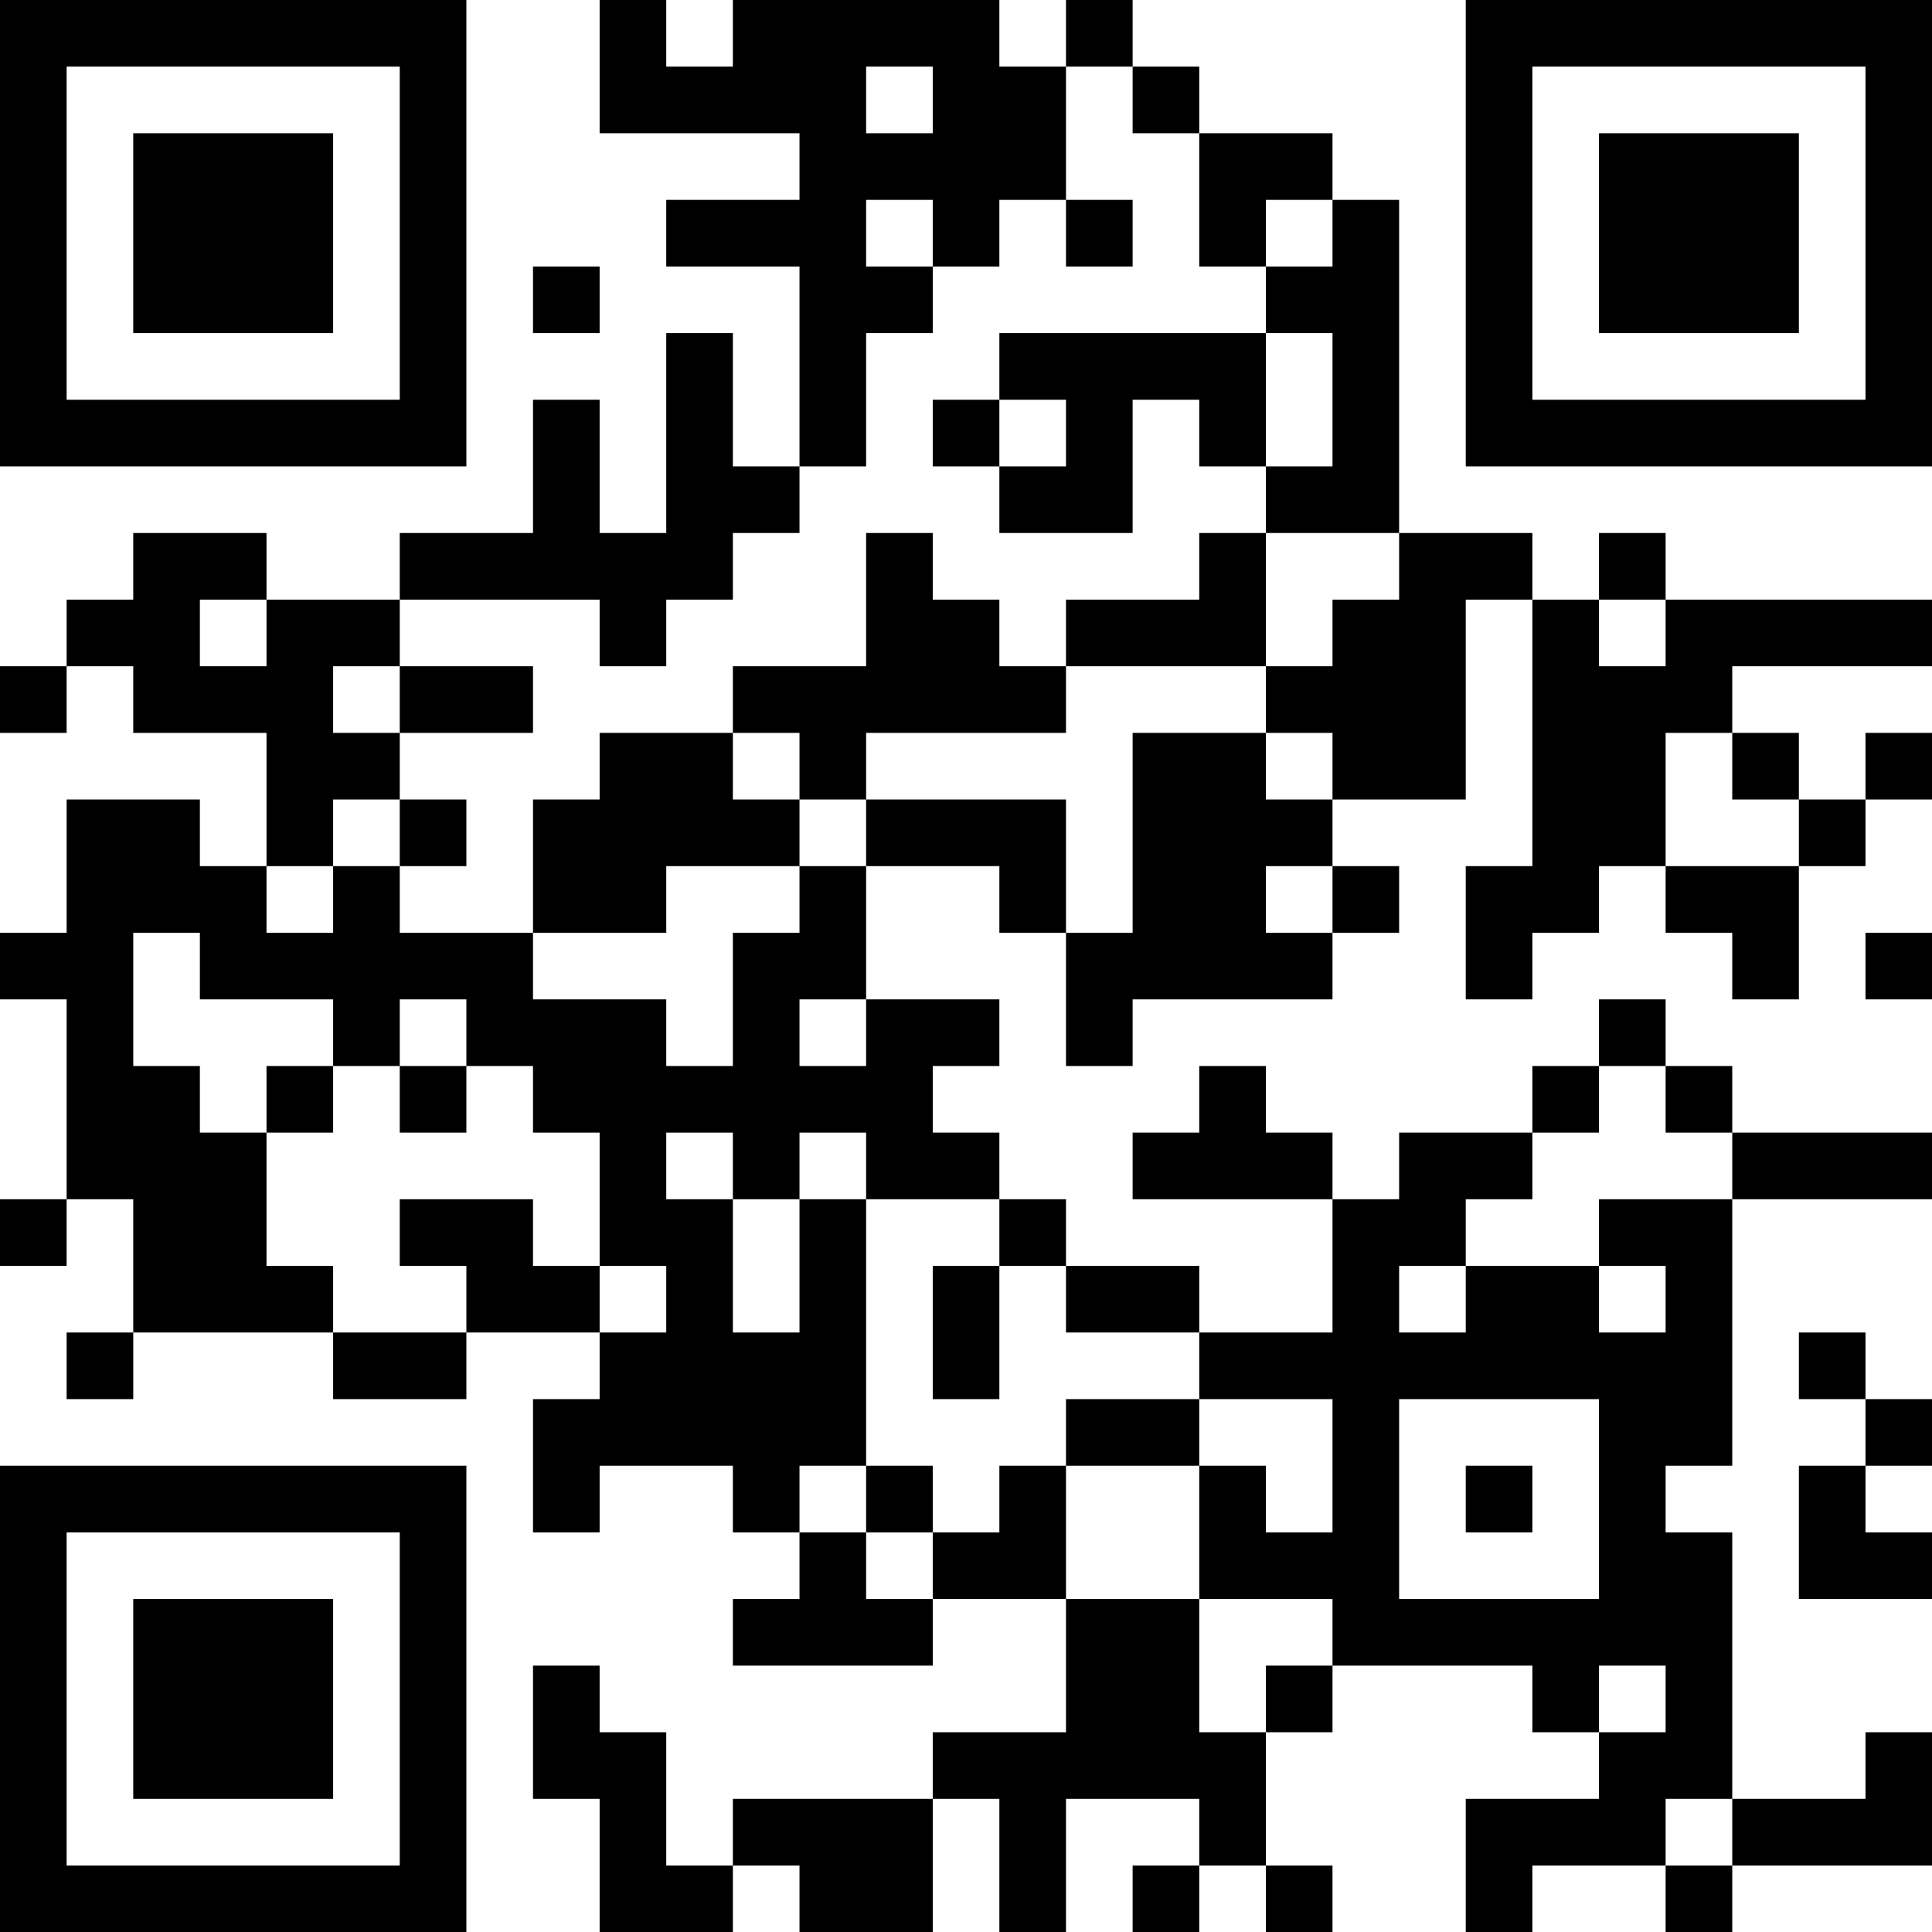 <?xml version="1.0" encoding="UTF-8"?>
<svg xmlns="http://www.w3.org/2000/svg" version="1.1" width="200" height="200" viewBox="0 0 200 200"><rect x="0" y="0" width="200" height="200" fill="#ffffff"/><g transform="scale(6.897)"><g transform="translate(0,0)"><path fill-rule="evenodd" d="M9 0L9 2L12 2L12 3L10 3L10 4L12 4L12 7L11 7L11 5L10 5L10 8L9 8L9 6L8 6L8 8L6 8L6 9L4 9L4 8L2 8L2 9L1 9L1 10L0 10L0 11L1 11L1 10L2 10L2 11L4 11L4 13L3 13L3 12L1 12L1 14L0 14L0 15L1 15L1 18L0 18L0 19L1 19L1 18L2 18L2 20L1 20L1 21L2 21L2 20L5 20L5 21L7 21L7 20L9 20L9 21L8 21L8 23L9 23L9 22L11 22L11 23L12 23L12 24L11 24L11 25L14 25L14 24L16 24L16 26L14 26L14 27L11 27L11 28L10 28L10 26L9 26L9 25L8 25L8 27L9 27L9 29L11 29L11 28L12 28L12 29L14 29L14 27L15 27L15 29L16 29L16 27L18 27L18 28L17 28L17 29L18 29L18 28L19 28L19 29L20 29L20 28L19 28L19 26L20 26L20 25L23 25L23 26L24 26L24 27L22 27L22 29L23 29L23 28L25 28L25 29L26 29L26 28L29 28L29 26L28 26L28 27L26 27L26 23L25 23L25 22L26 22L26 18L29 18L29 17L26 17L26 16L25 16L25 15L24 15L24 16L23 16L23 17L21 17L21 18L20 18L20 17L19 17L19 16L18 16L18 17L17 17L17 18L20 18L20 20L18 20L18 19L16 19L16 18L15 18L15 17L14 17L14 16L15 16L15 15L13 15L13 13L15 13L15 14L16 14L16 16L17 16L17 15L20 15L20 14L21 14L21 13L20 13L20 12L22 12L22 9L23 9L23 13L22 13L22 15L23 15L23 14L24 14L24 13L25 13L25 14L26 14L26 15L27 15L27 13L28 13L28 12L29 12L29 11L28 11L28 12L27 12L27 11L26 11L26 10L29 10L29 9L25 9L25 8L24 8L24 9L23 9L23 8L21 8L21 3L20 3L20 2L18 2L18 1L17 1L17 0L16 0L16 1L15 1L15 0L11 0L11 1L10 1L10 0ZM13 1L13 2L14 2L14 1ZM16 1L16 3L15 3L15 4L14 4L14 3L13 3L13 4L14 4L14 5L13 5L13 7L12 7L12 8L11 8L11 9L10 9L10 10L9 10L9 9L6 9L6 10L5 10L5 11L6 11L6 12L5 12L5 13L4 13L4 14L5 14L5 13L6 13L6 14L8 14L8 15L10 15L10 16L11 16L11 14L12 14L12 13L13 13L13 12L16 12L16 14L17 14L17 11L19 11L19 12L20 12L20 11L19 11L19 10L20 10L20 9L21 9L21 8L19 8L19 7L20 7L20 5L19 5L19 4L20 4L20 3L19 3L19 4L18 4L18 2L17 2L17 1ZM16 3L16 4L17 4L17 3ZM8 4L8 5L9 5L9 4ZM15 5L15 6L14 6L14 7L15 7L15 8L17 8L17 6L18 6L18 7L19 7L19 5ZM15 6L15 7L16 7L16 6ZM13 8L13 10L11 10L11 11L9 11L9 12L8 12L8 14L10 14L10 13L12 13L12 12L13 12L13 11L16 11L16 10L19 10L19 8L18 8L18 9L16 9L16 10L15 10L15 9L14 9L14 8ZM3 9L3 10L4 10L4 9ZM24 9L24 10L25 10L25 9ZM6 10L6 11L8 11L8 10ZM11 11L11 12L12 12L12 11ZM25 11L25 13L27 13L27 12L26 12L26 11ZM6 12L6 13L7 13L7 12ZM19 13L19 14L20 14L20 13ZM2 14L2 16L3 16L3 17L4 17L4 19L5 19L5 20L7 20L7 19L6 19L6 18L8 18L8 19L9 19L9 20L10 20L10 19L9 19L9 17L8 17L8 16L7 16L7 15L6 15L6 16L5 16L5 15L3 15L3 14ZM28 14L28 15L29 15L29 14ZM12 15L12 16L13 16L13 15ZM4 16L4 17L5 17L5 16ZM6 16L6 17L7 17L7 16ZM24 16L24 17L23 17L23 18L22 18L22 19L21 19L21 20L22 20L22 19L24 19L24 20L25 20L25 19L24 19L24 18L26 18L26 17L25 17L25 16ZM10 17L10 18L11 18L11 20L12 20L12 18L13 18L13 22L12 22L12 23L13 23L13 24L14 24L14 23L15 23L15 22L16 22L16 24L18 24L18 26L19 26L19 25L20 25L20 24L18 24L18 22L19 22L19 23L20 23L20 21L18 21L18 20L16 20L16 19L15 19L15 18L13 18L13 17L12 17L12 18L11 18L11 17ZM14 19L14 21L15 21L15 19ZM27 20L27 21L28 21L28 22L27 22L27 24L29 24L29 23L28 23L28 22L29 22L29 21L28 21L28 20ZM16 21L16 22L18 22L18 21ZM21 21L21 24L24 24L24 21ZM13 22L13 23L14 23L14 22ZM22 22L22 23L23 23L23 22ZM24 25L24 26L25 26L25 25ZM25 27L25 28L26 28L26 27ZM0 0L0 7L7 7L7 0ZM1 1L1 6L6 6L6 1ZM2 2L2 5L5 5L5 2ZM22 0L22 7L29 7L29 0ZM23 1L23 6L28 6L28 1ZM24 2L24 5L27 5L27 2ZM0 22L0 29L7 29L7 22ZM1 23L1 28L6 28L6 23ZM2 24L2 27L5 27L5 24Z" fill="#000000"/></g></g></svg>
